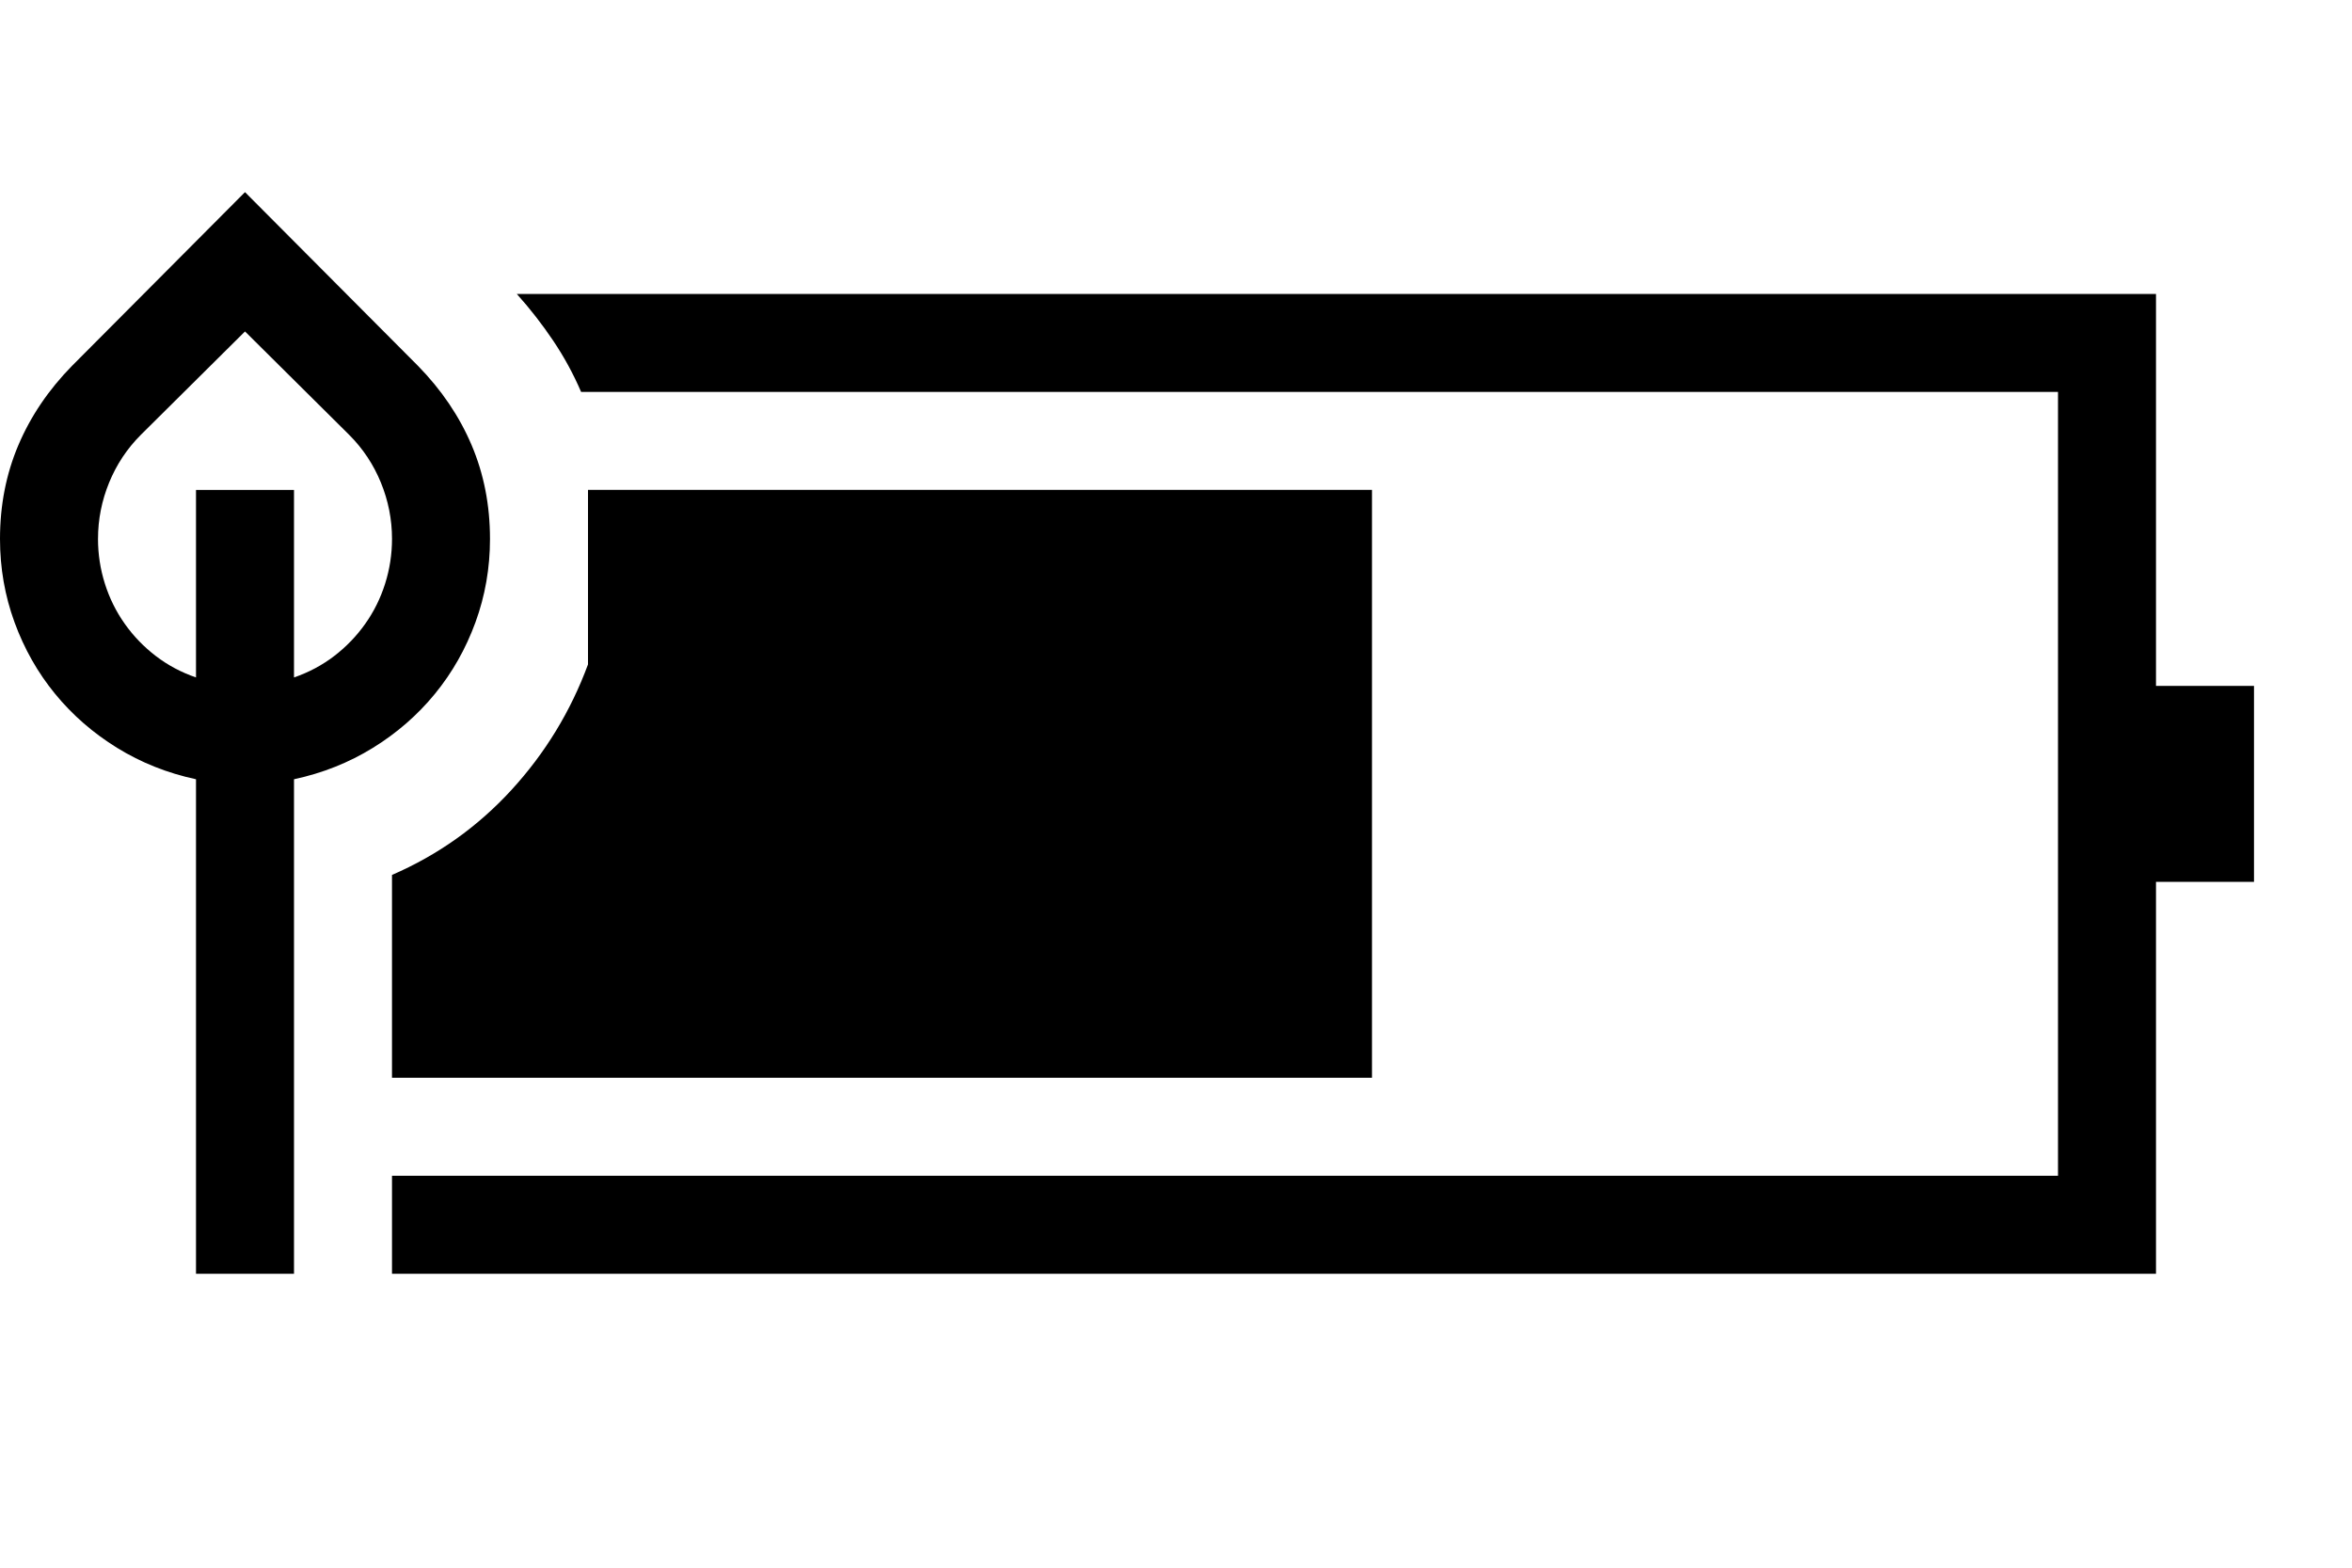 <svg xmlns="http://www.w3.org/2000/svg" viewBox="0 0 1536 1024"><path d="M1472 448v128h-64v256h-1152v-64h1088v-512h-964.5q-7.5-17.5-18.25-33.5t-23.75-30.5h1070.5v256h64zm-1216 123.5q45-19.5 78-55.5t50-82v-114h512v384h-640v-132.5zm64-219.5q0 28.5-9.5 54.5t-26.5 46.75-40.5 35.25-51.5 20.5v323h-64v-323q-28-6-51.5-20.5t-40.5-35.25-26.5-46.75-9.5-54.5q0-33 12-61.25t35-51.75l113-113.5 113 113.5q23 23.5 35 51.75t12 61.25zm-256 0q0 15 4.5 29.25t13 26.25 20.25 21 26.25 14v-122.5h64v122.5q14.5-5 26.25-14t20.25-21 13-26.25 4.5-29.25q0-19-7.25-36.75t-20.75-31.25l-68-67.5-68 67.5q-13.5 13.5-20.75 31.25t-7.25 36.75z"/></svg>